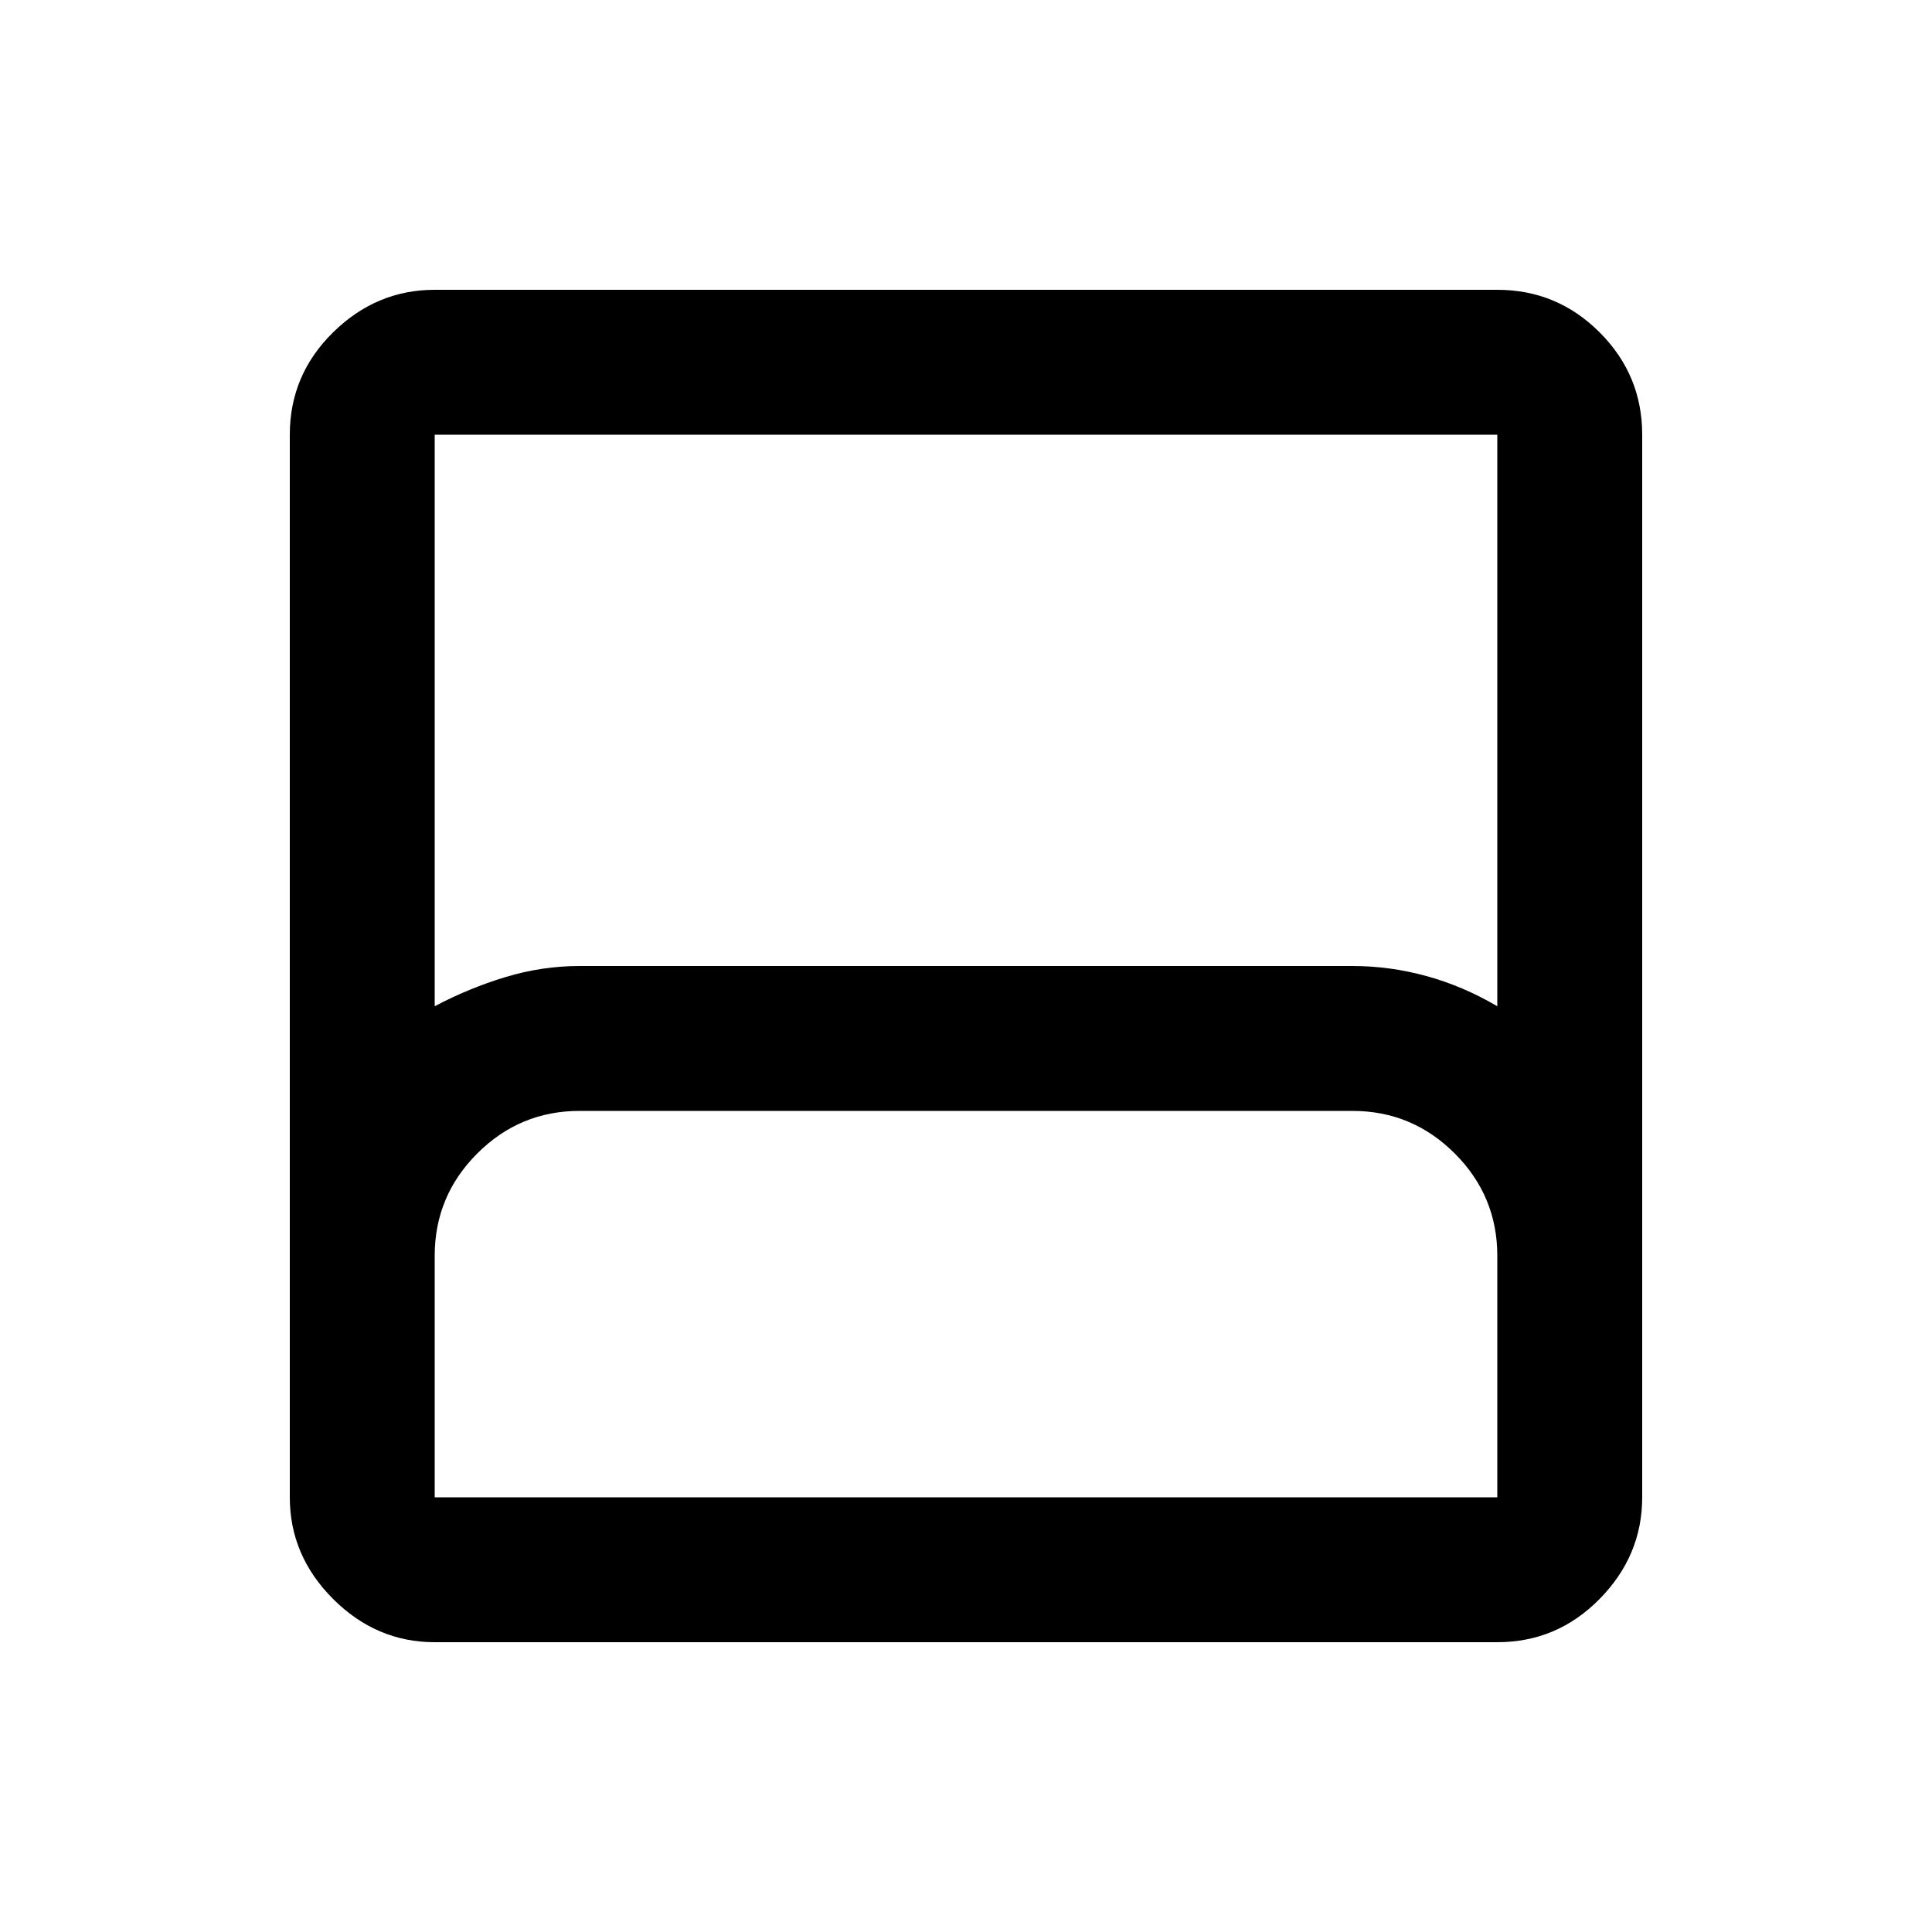 <svg xmlns="http://www.w3.org/2000/svg" height="20" viewBox="0 -960 960 960" width="20"><path d="M216-144q-29 0-50.5-21.5T144-216v-528q0-29.7 21.5-50.85Q187-816 216-816h528q29.7 0 50.85 21.15Q816-773.7 816-744v528q0 29-21.15 50.5T744-144H216Zm0-316q17-9 35.185-14.5Q269.371-480 288-480h384q18.629 0 36.815 5Q727-470 744-460v-284H216v284Zm0 244h528v-120q0-29.7-21.15-50.85Q701.7-408 672-408H288q-29.7 0-50.85 21.15Q216-365.7 216-336v120Zm0 0h528-528Z"/></svg>